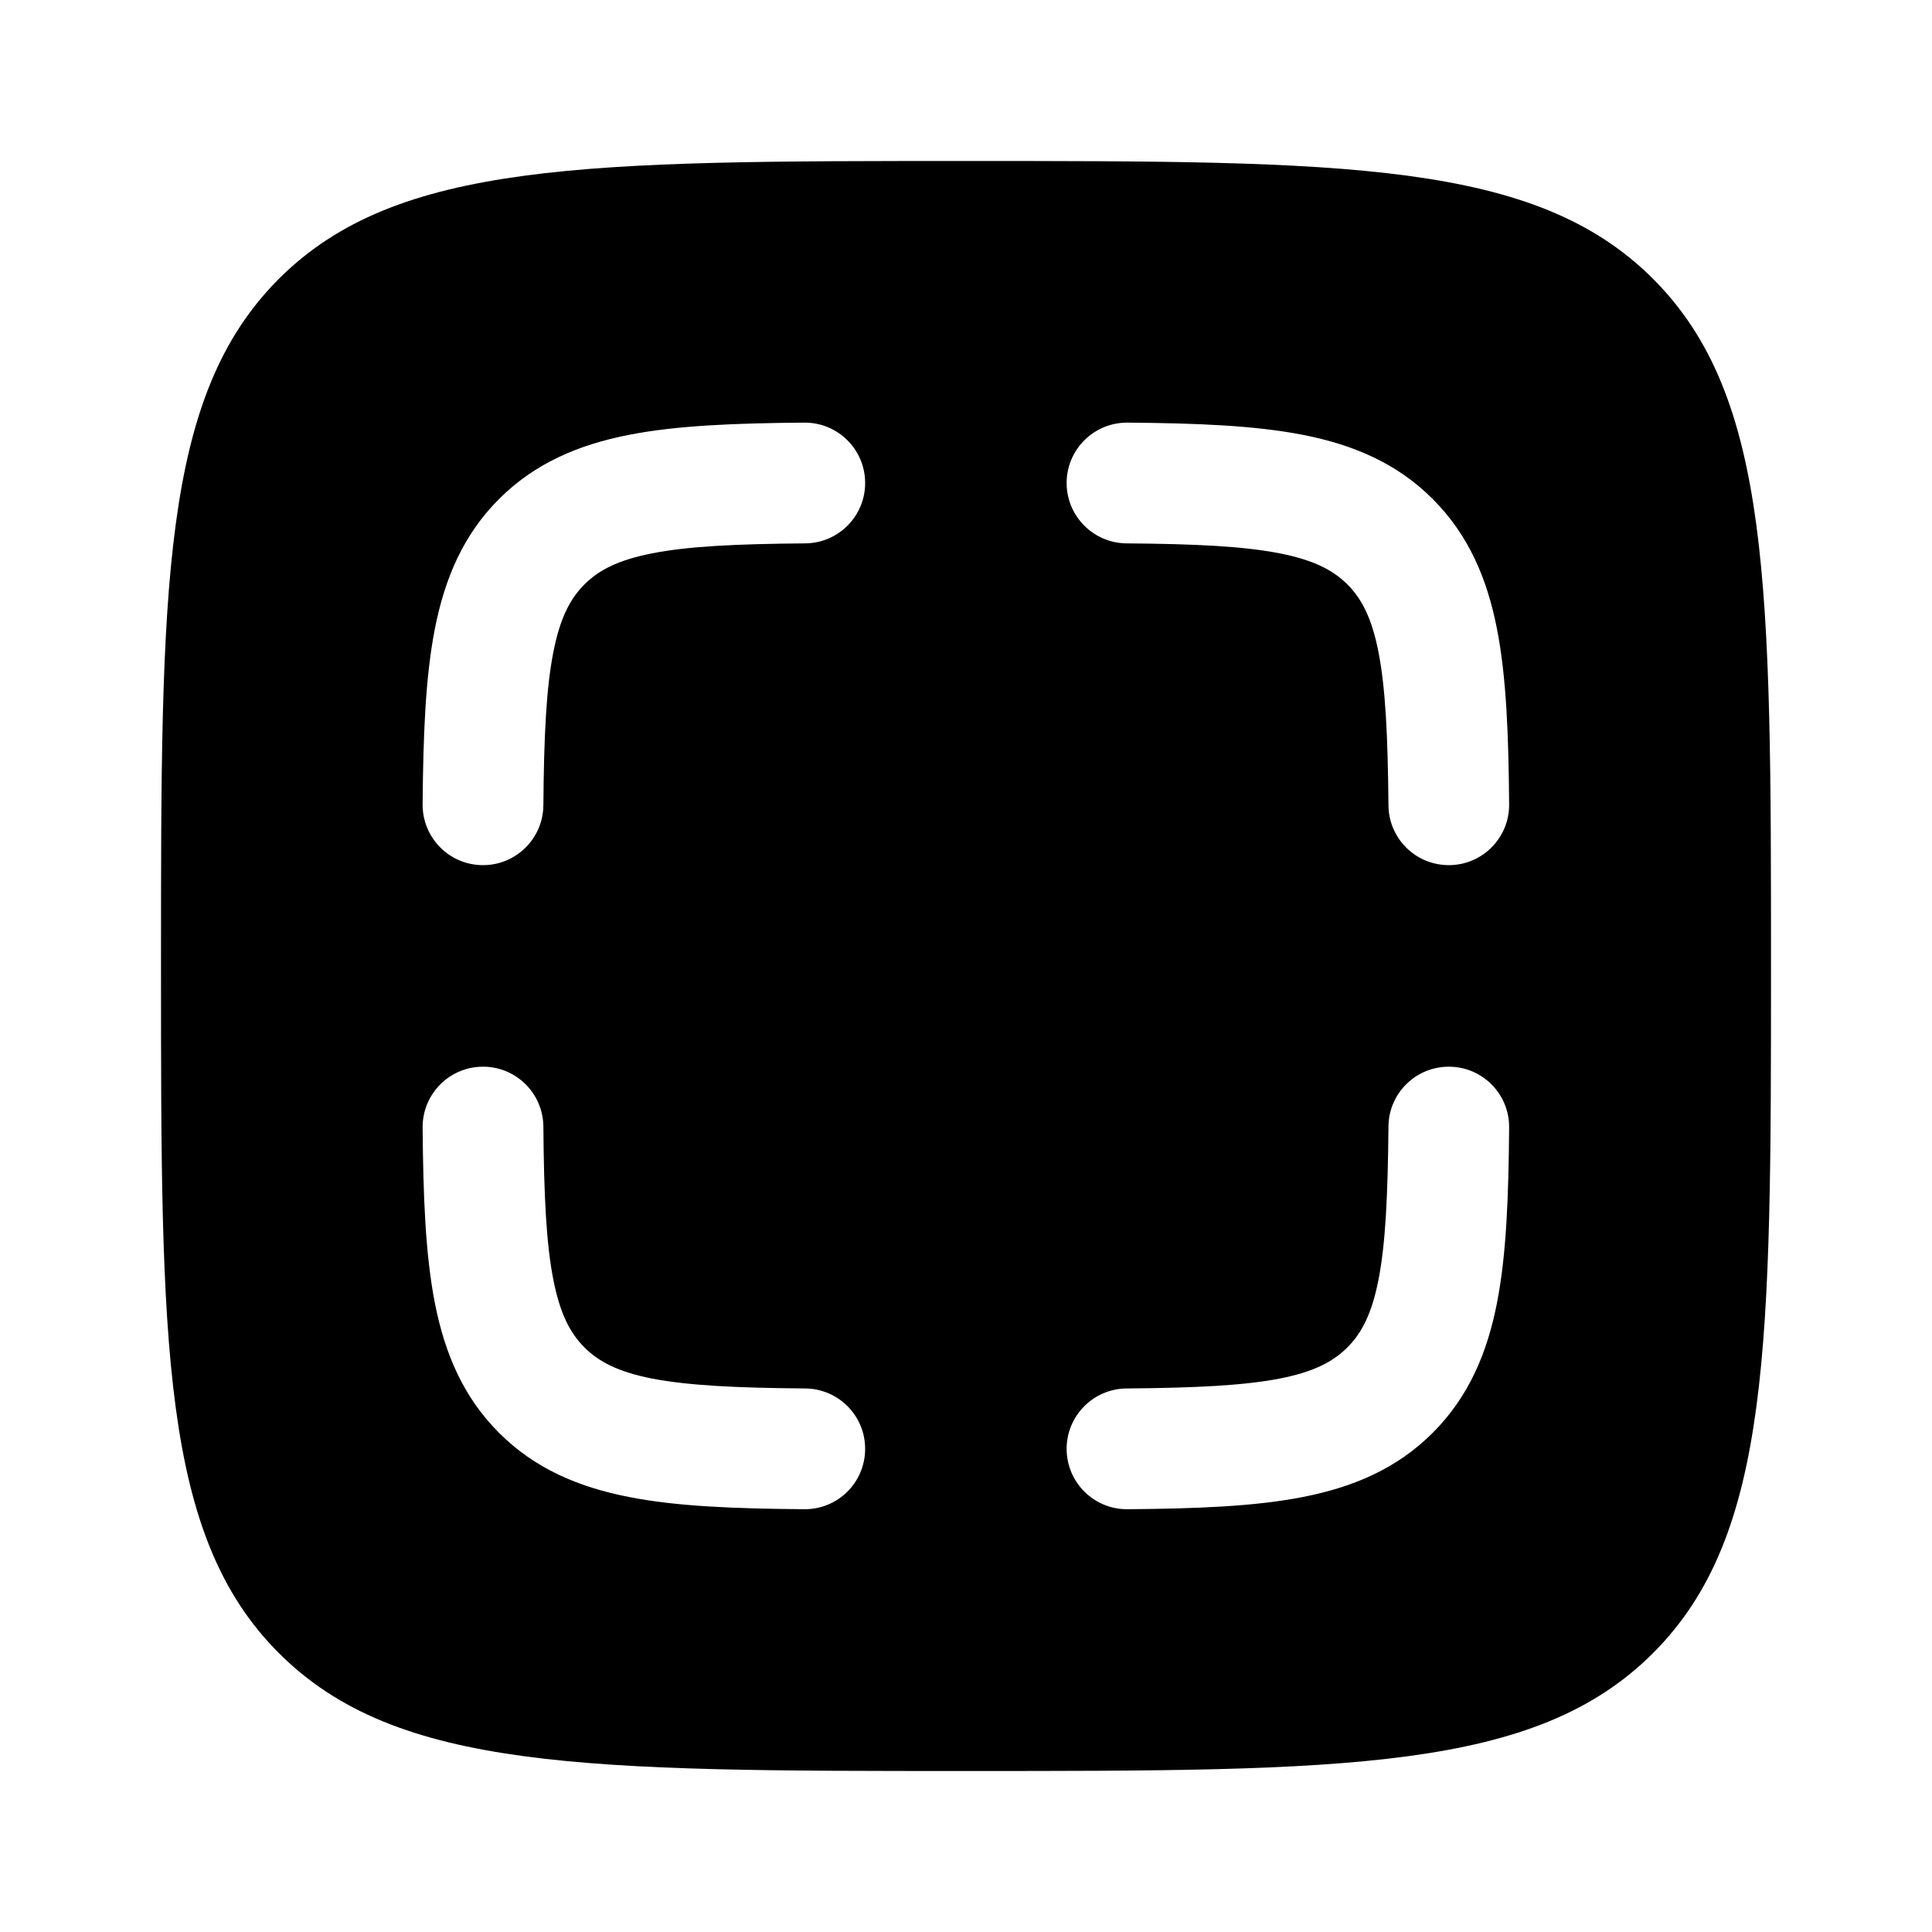 <svg width="24" height="24" viewBox="0 0 24 24" fill="none" xmlns="http://www.w3.org/2000/svg">
<path fill-rule="evenodd" clip-rule="evenodd" d="M3.464 3.464C2 4.929 2 7.286 2 12C2 16.714 2 19.071 3.464 20.535C4.929 22 7.286 22 12 22C16.714 22 19.071 22 20.535 20.535C22 19.071 22 16.714 22 12C22 7.286 22 4.929 20.535 3.464C19.071 2 16.714 2 12 2C7.286 2 4.929 2 3.464 3.464ZM10.747 5.994C10.751 6.408 10.418 6.746 10.004 6.75C9.148 6.757 8.55 6.785 8.1 6.874C7.672 6.958 7.434 7.086 7.26 7.26C7.086 7.434 6.958 7.672 6.874 8.1C6.785 8.55 6.757 9.148 6.75 10.004C6.746 10.418 6.408 10.751 5.994 10.747C5.579 10.744 5.247 10.405 5.25 9.991C5.257 9.14 5.284 8.414 5.402 7.812C5.524 7.189 5.753 6.645 6.199 6.199C6.645 5.753 7.189 5.524 7.812 5.402C8.414 5.284 9.14 5.257 9.991 5.25C10.405 5.247 10.744 5.579 10.747 5.994ZM13.25 5.994C13.254 5.579 13.592 5.247 14.007 5.25C14.857 5.257 15.583 5.284 16.186 5.402C16.809 5.524 17.352 5.753 17.798 6.199C18.244 6.645 18.474 7.189 18.596 7.812C18.714 8.414 18.74 9.14 18.747 9.991C18.751 10.405 18.418 10.744 18.004 10.747C17.59 10.751 17.251 10.418 17.248 10.004C17.24 9.148 17.212 8.55 17.124 8.1C17.04 7.672 16.912 7.434 16.738 7.26C16.563 7.086 16.326 6.958 15.897 6.874C15.447 6.785 14.85 6.757 13.994 6.75C13.58 6.746 13.247 6.408 13.25 5.994ZM6.75 13.994C6.746 13.58 6.408 13.247 5.994 13.251C5.579 13.254 5.247 13.593 5.25 14.007C5.257 14.858 5.284 15.584 5.402 16.186C5.524 16.809 5.753 17.353 6.199 17.799C6.645 18.245 7.189 18.474 7.812 18.596C8.414 18.715 9.14 18.741 9.991 18.748C10.405 18.752 10.744 18.419 10.747 18.004C10.751 17.59 10.418 17.252 10.004 17.248C9.148 17.241 8.55 17.212 8.1 17.125C7.672 17.041 7.434 16.912 7.26 16.738C7.086 16.564 6.958 16.326 6.874 15.898C6.785 15.448 6.757 14.85 6.75 13.994ZM18.004 13.251C18.418 13.254 18.751 13.593 18.747 14.007C18.74 14.858 18.714 15.584 18.596 16.186C18.474 16.809 18.244 17.353 17.798 17.799C17.352 18.245 16.809 18.474 16.186 18.596C15.583 18.715 14.857 18.741 14.007 18.748C13.592 18.752 13.254 18.419 13.25 18.004C13.247 17.59 13.58 17.252 13.994 17.248C14.85 17.241 15.447 17.212 15.897 17.125C16.326 17.041 16.563 16.912 16.738 16.738C16.912 16.564 17.04 16.326 17.124 15.898C17.212 15.448 17.24 14.85 17.248 13.994C17.251 13.58 17.59 13.247 18.004 13.251Z" fill="black"/>
</svg>

